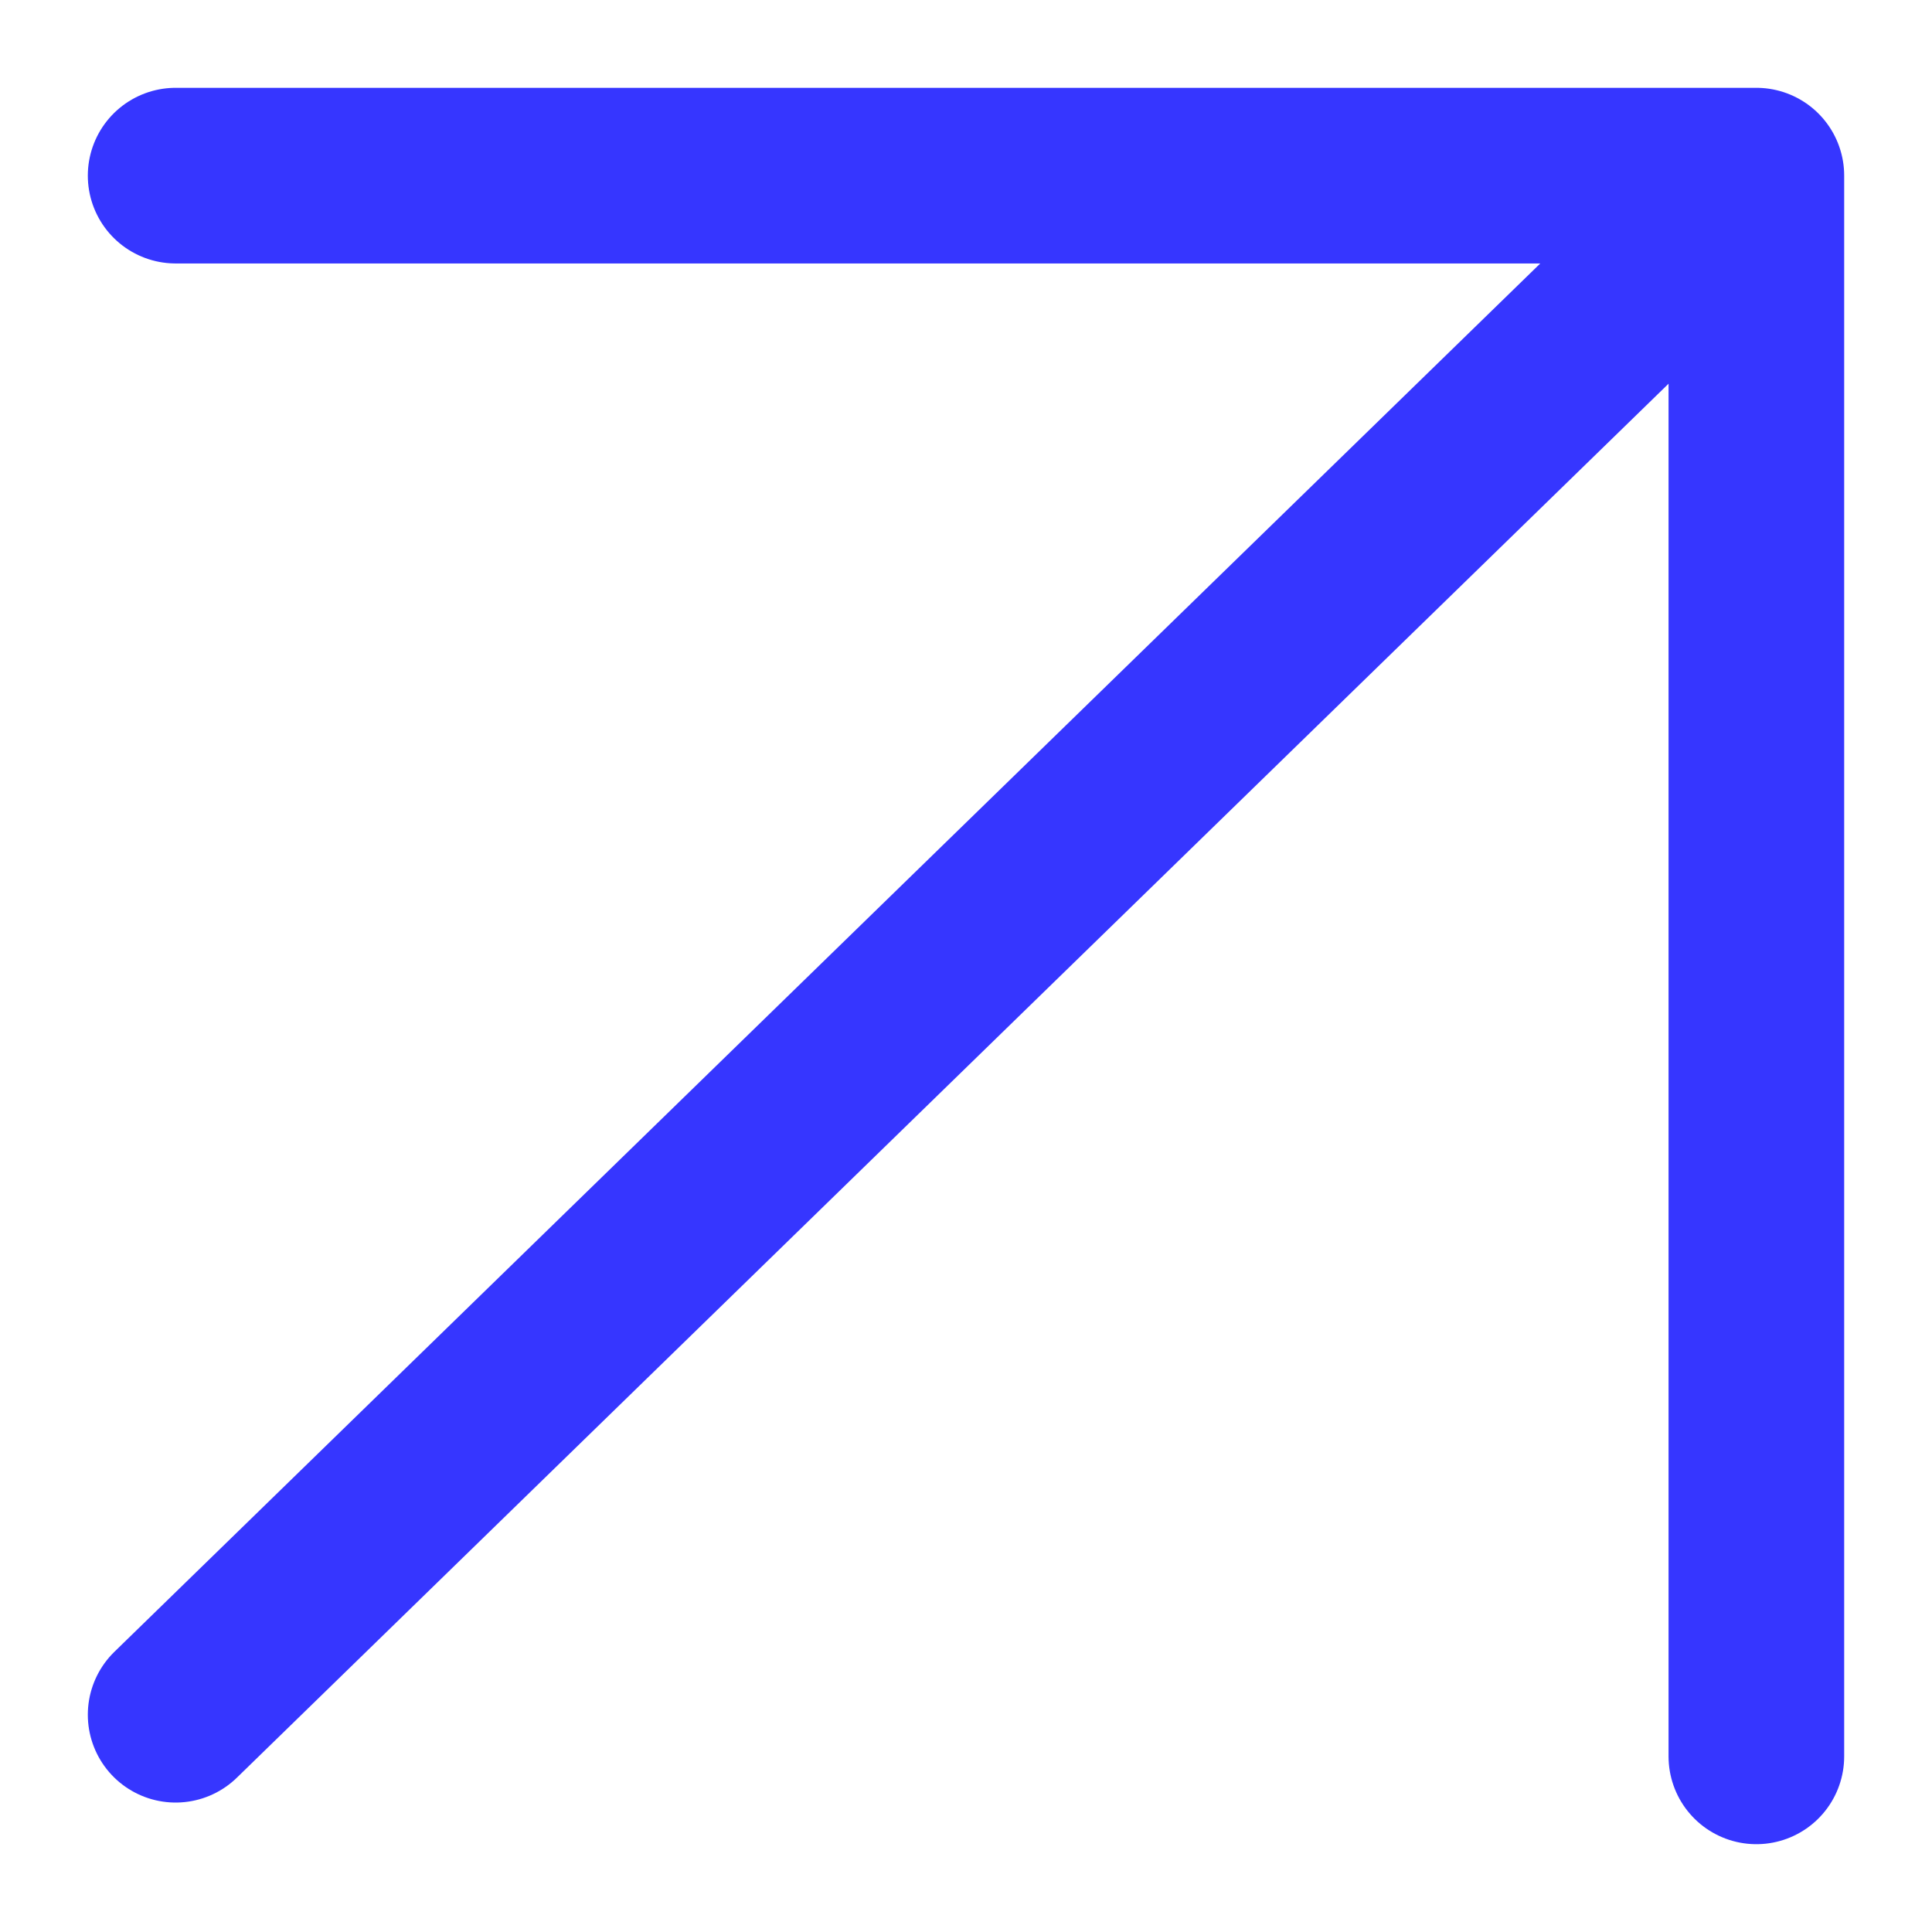 <svg width="11" height="11" viewBox="0 0 11 11" fill="none" xmlns="http://www.w3.org/2000/svg">
<path d="M1 9.763L10 1M10 1L1 1M10 1L10 10" stroke="#3636FF" stroke-linecap="round" stroke-linejoin="round"/>
</svg>
